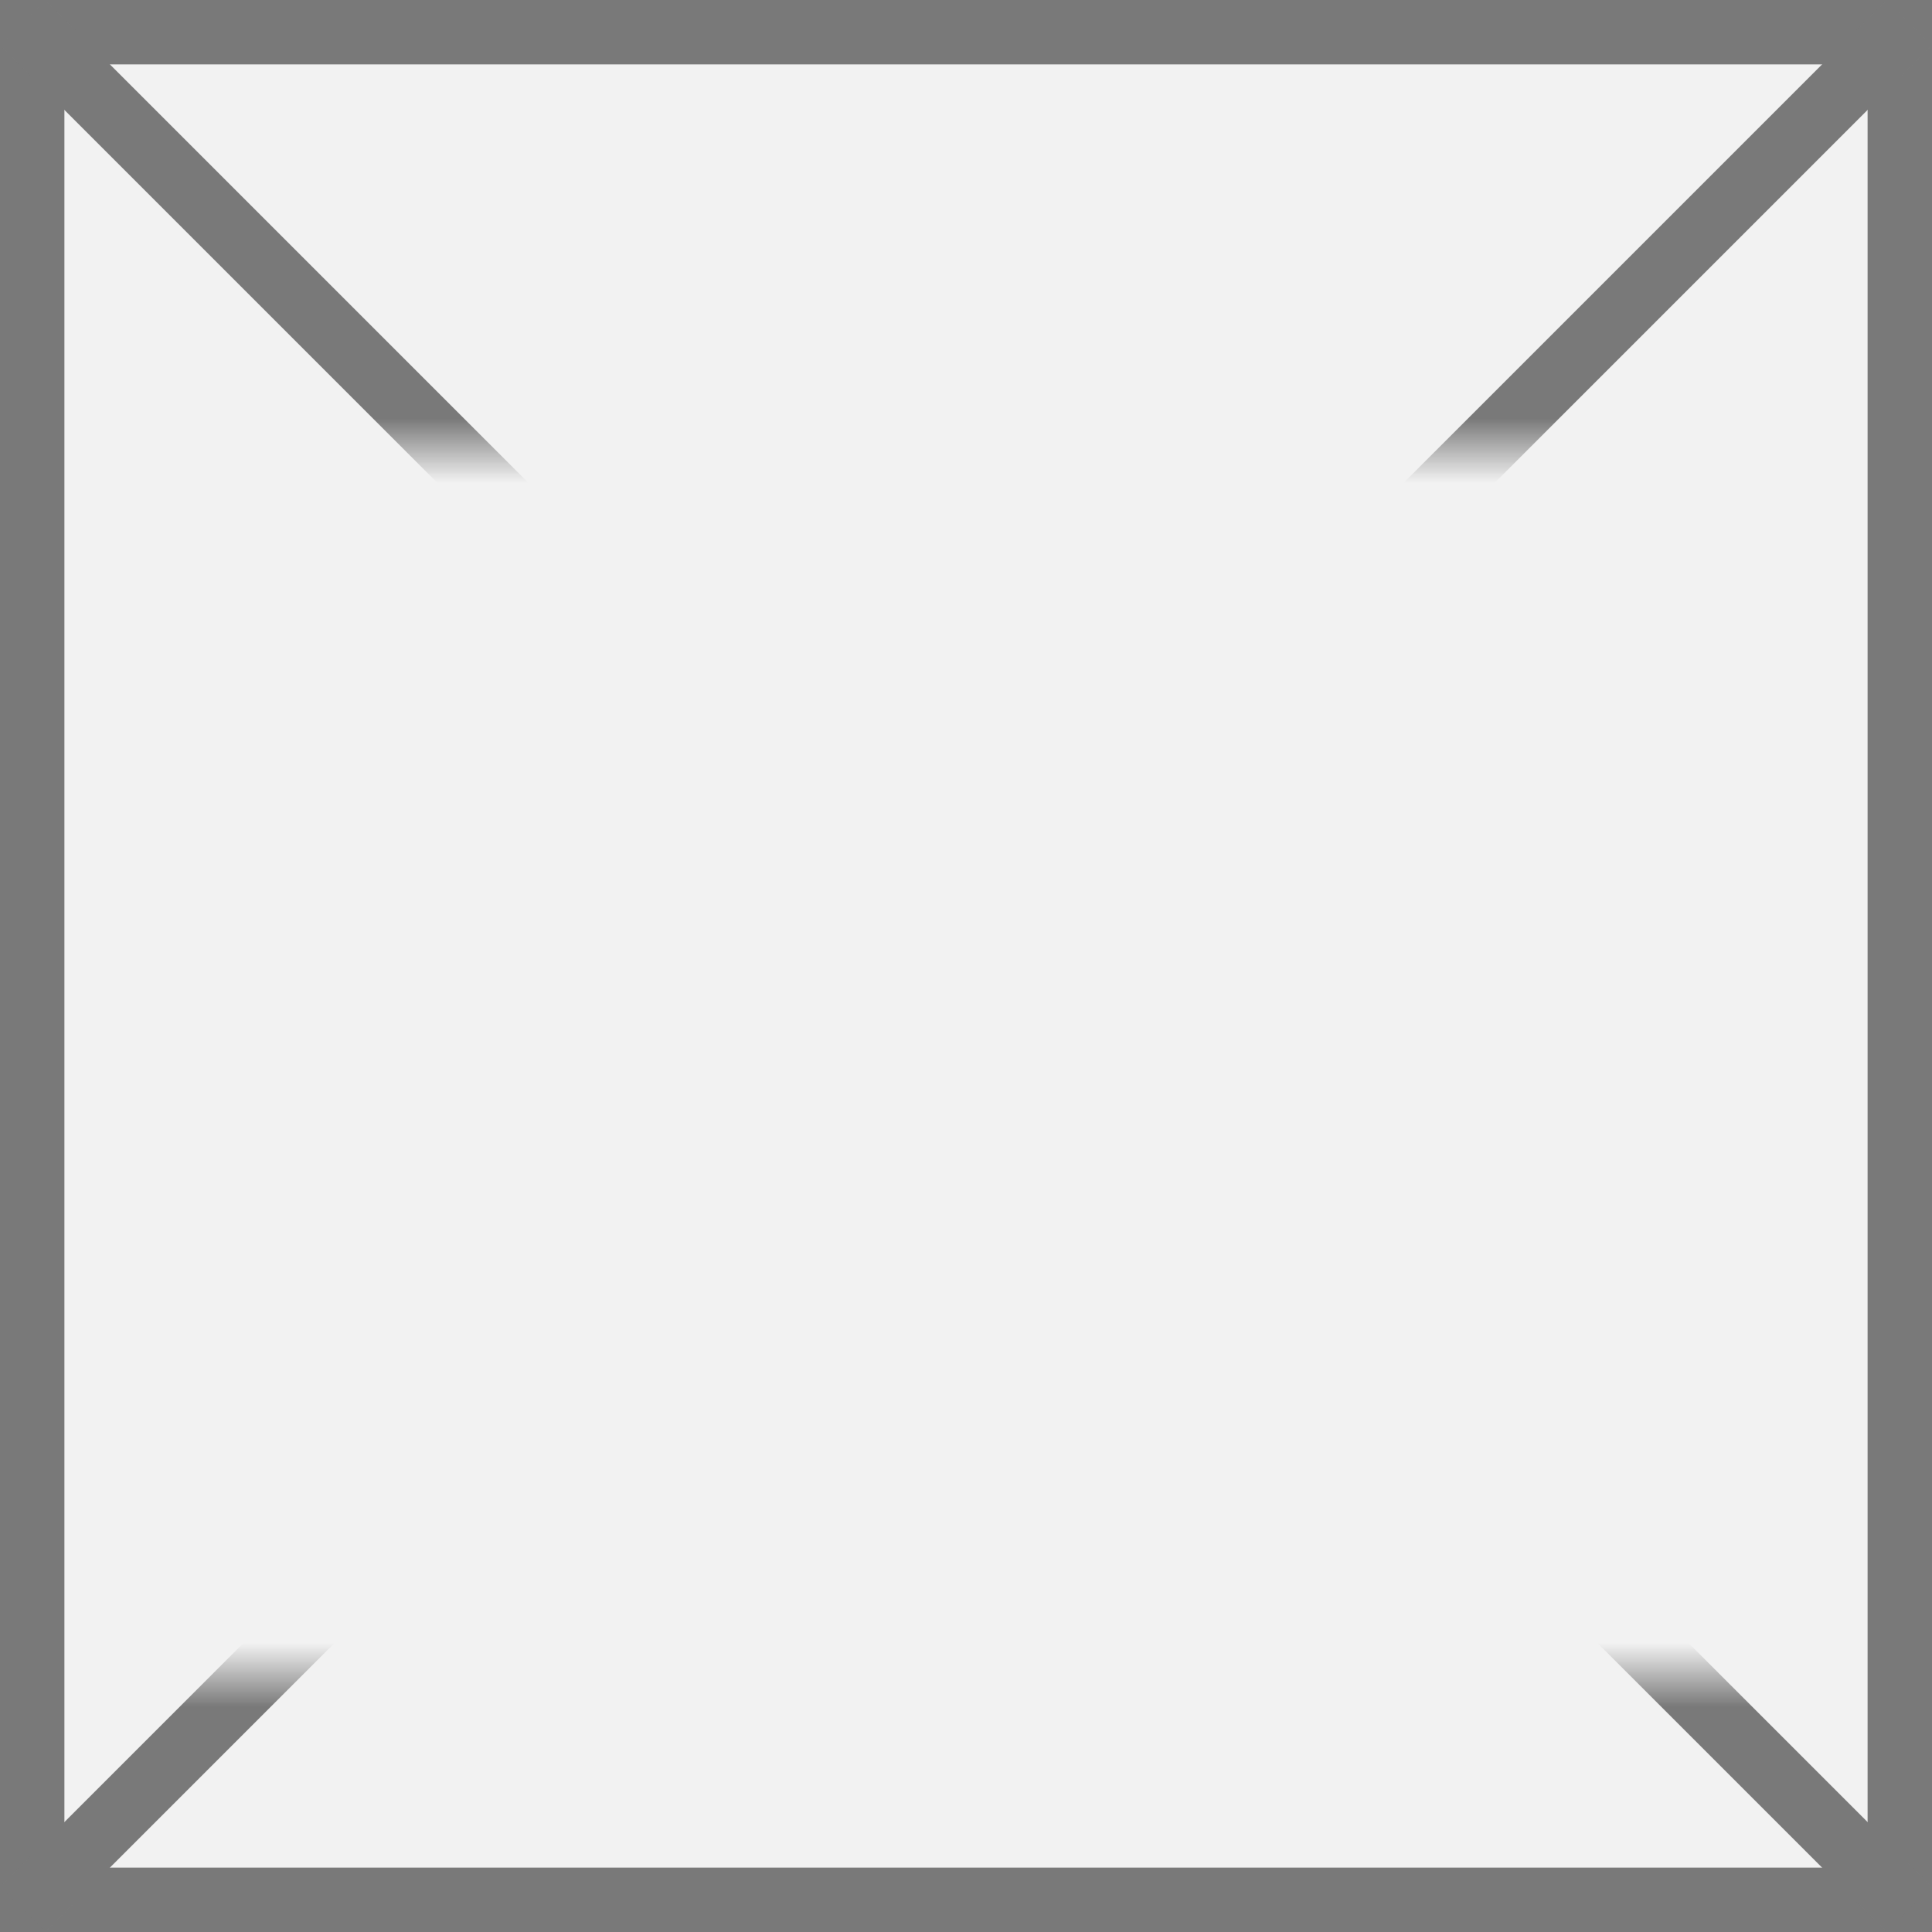 ﻿<?xml version="1.0" encoding="utf-8"?>
<svg version="1.1" xmlns:xlink="http://www.w3.org/1999/xlink" width="30px" height="30px" xmlns="http://www.w3.org/2000/svg">
  <rect width="100%" height="100%" fill="#333333" stroke="none"/>
  <defs>
    <mask fill="white" id="clip156">
      <path d="M 301 225  L 331 225  L 331 244  L 301 244  Z M 300 218  L 330 218  L 330 248  L 300 248  Z " fill-rule="evenodd" />
    </mask>
  </defs>
  <g transform="matrix(1 0 0 1 -300 -218 )">
    <path d="M 300.5 218.5  L 329.5 218.5  L 329.5 247.5  L 300.5 247.5  L 300.5 218.5  Z " fill-rule="nonzero" fill="#f2f2f2" stroke="none" />
    <path d="M 300.5 218.5  L 329.5 218.5  L 329.5 247.5  L 300.5 247.5  L 300.5 218.5  Z " stroke-width="1" stroke="#797979" fill="none" />
    <path d="M 300.354 218.354  L 329.646 247.646  M 329.646 218.354  L 300.354 247.646  " stroke-width="1" stroke="#797979" fill="none" mask="url(#clip156)" />
  </g>
</svg>